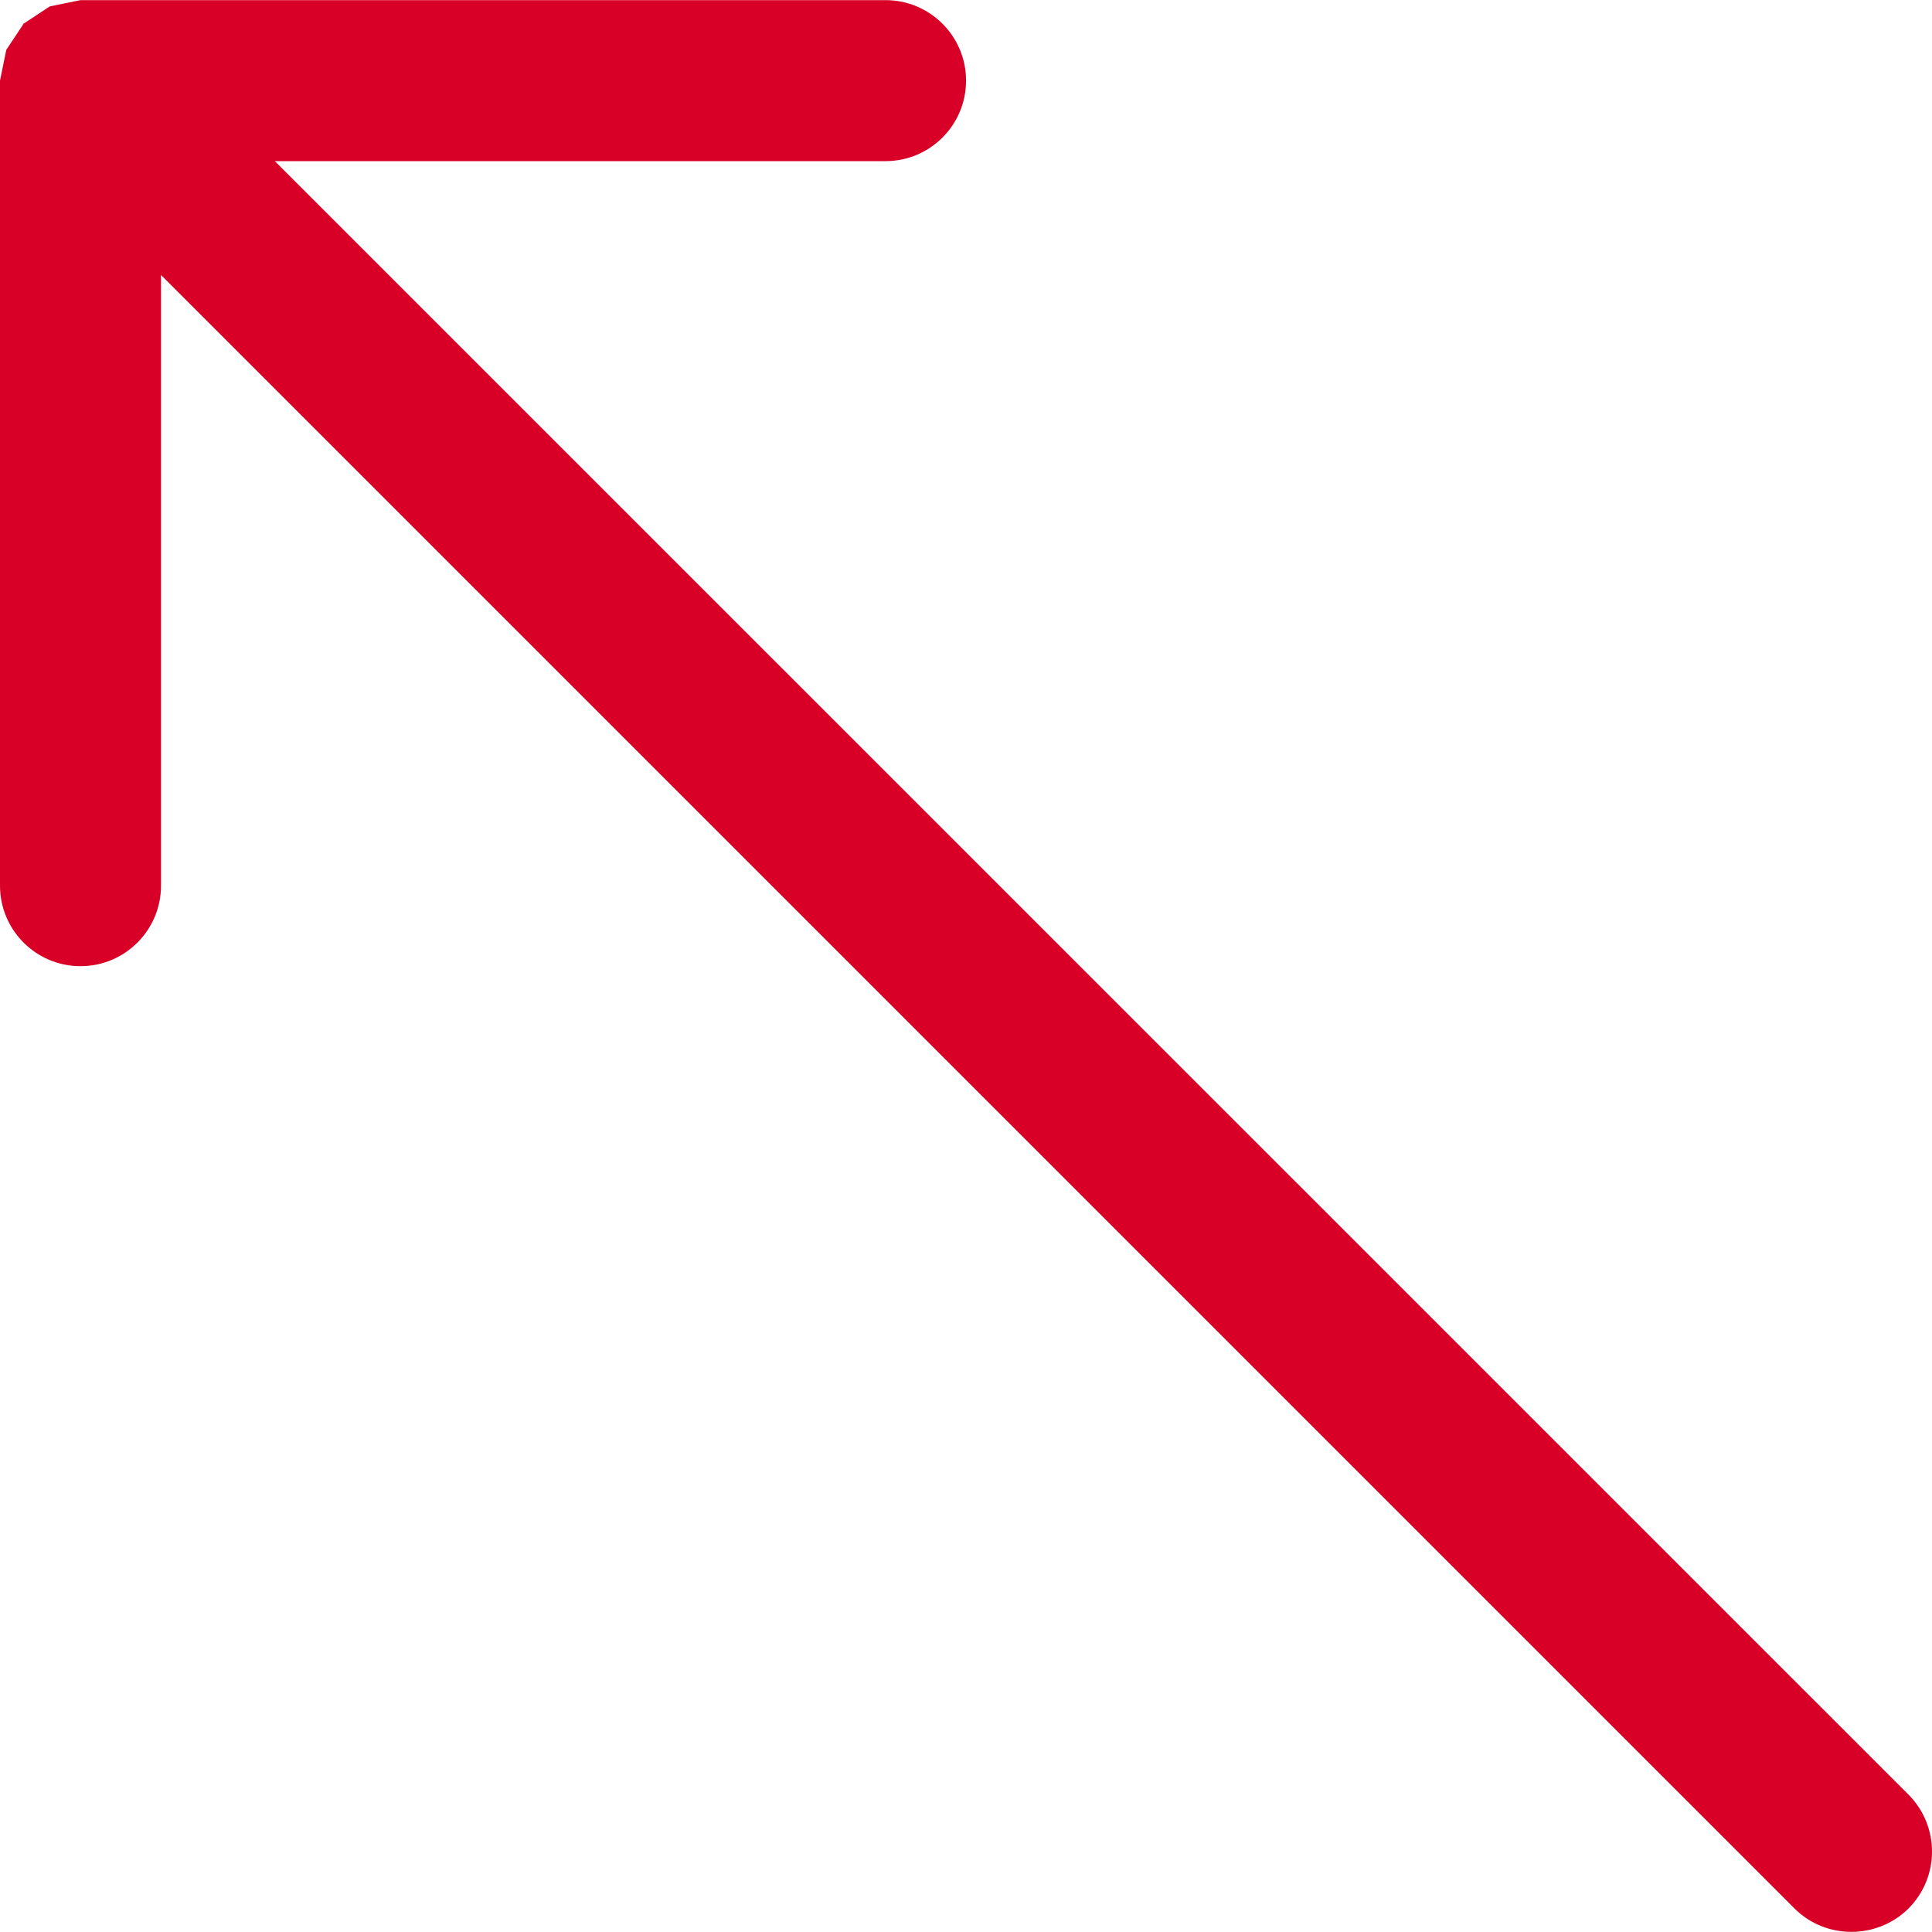<?xml version="1.0" encoding="iso-8859-1"?>
<!-- Generator: Adobe Illustrator 19.0.0, SVG Export Plug-In . SVG Version: 6.00 Build 0)  -->
<svg xmlns="http://www.w3.org/2000/svg" xmlns:xlink="http://www.w3.org/1999/xlink" version="1.1" id="Capa_1" x="0px" y="0px" viewBox="0 0 381.37 381.37" style="enable-background:new 0 0 381.37 381.37;" xml:space="preserve" width="512px" height="512px">
<g>
	<g>
		<g>
			<path d="M376.75,354.273L54.253,31.808h120.551c8.772,0,15.891-7.119,15.891-15.891     s-7.119-15.891-15.891-15.891H15.891l-6.07,1.24L4.767,4.603L4.64,4.666L4.545,4.857L1.24,9.847L0,15.917v158.912     c0,8.772,7.119,15.891,15.891,15.891s15.891-7.119,15.891-15.891V54.279l322.465,322.465c6.134,6.134,16.273,6.134,22.47,0     C382.915,370.546,382.915,360.471,376.75,354.273z" fill="#D80027"/>
		</g>
	</g>
</g>
<g>
</g>
<g>
</g>
<g>
</g>
<g>
</g>
<g>
</g>
<g>
</g>
<g>
</g>
<g>
</g>
<g>
</g>
<g>
</g>
<g>
</g>
<g>
</g>
<g>
</g>
<g>
</g>
<g>
</g>
</svg>

